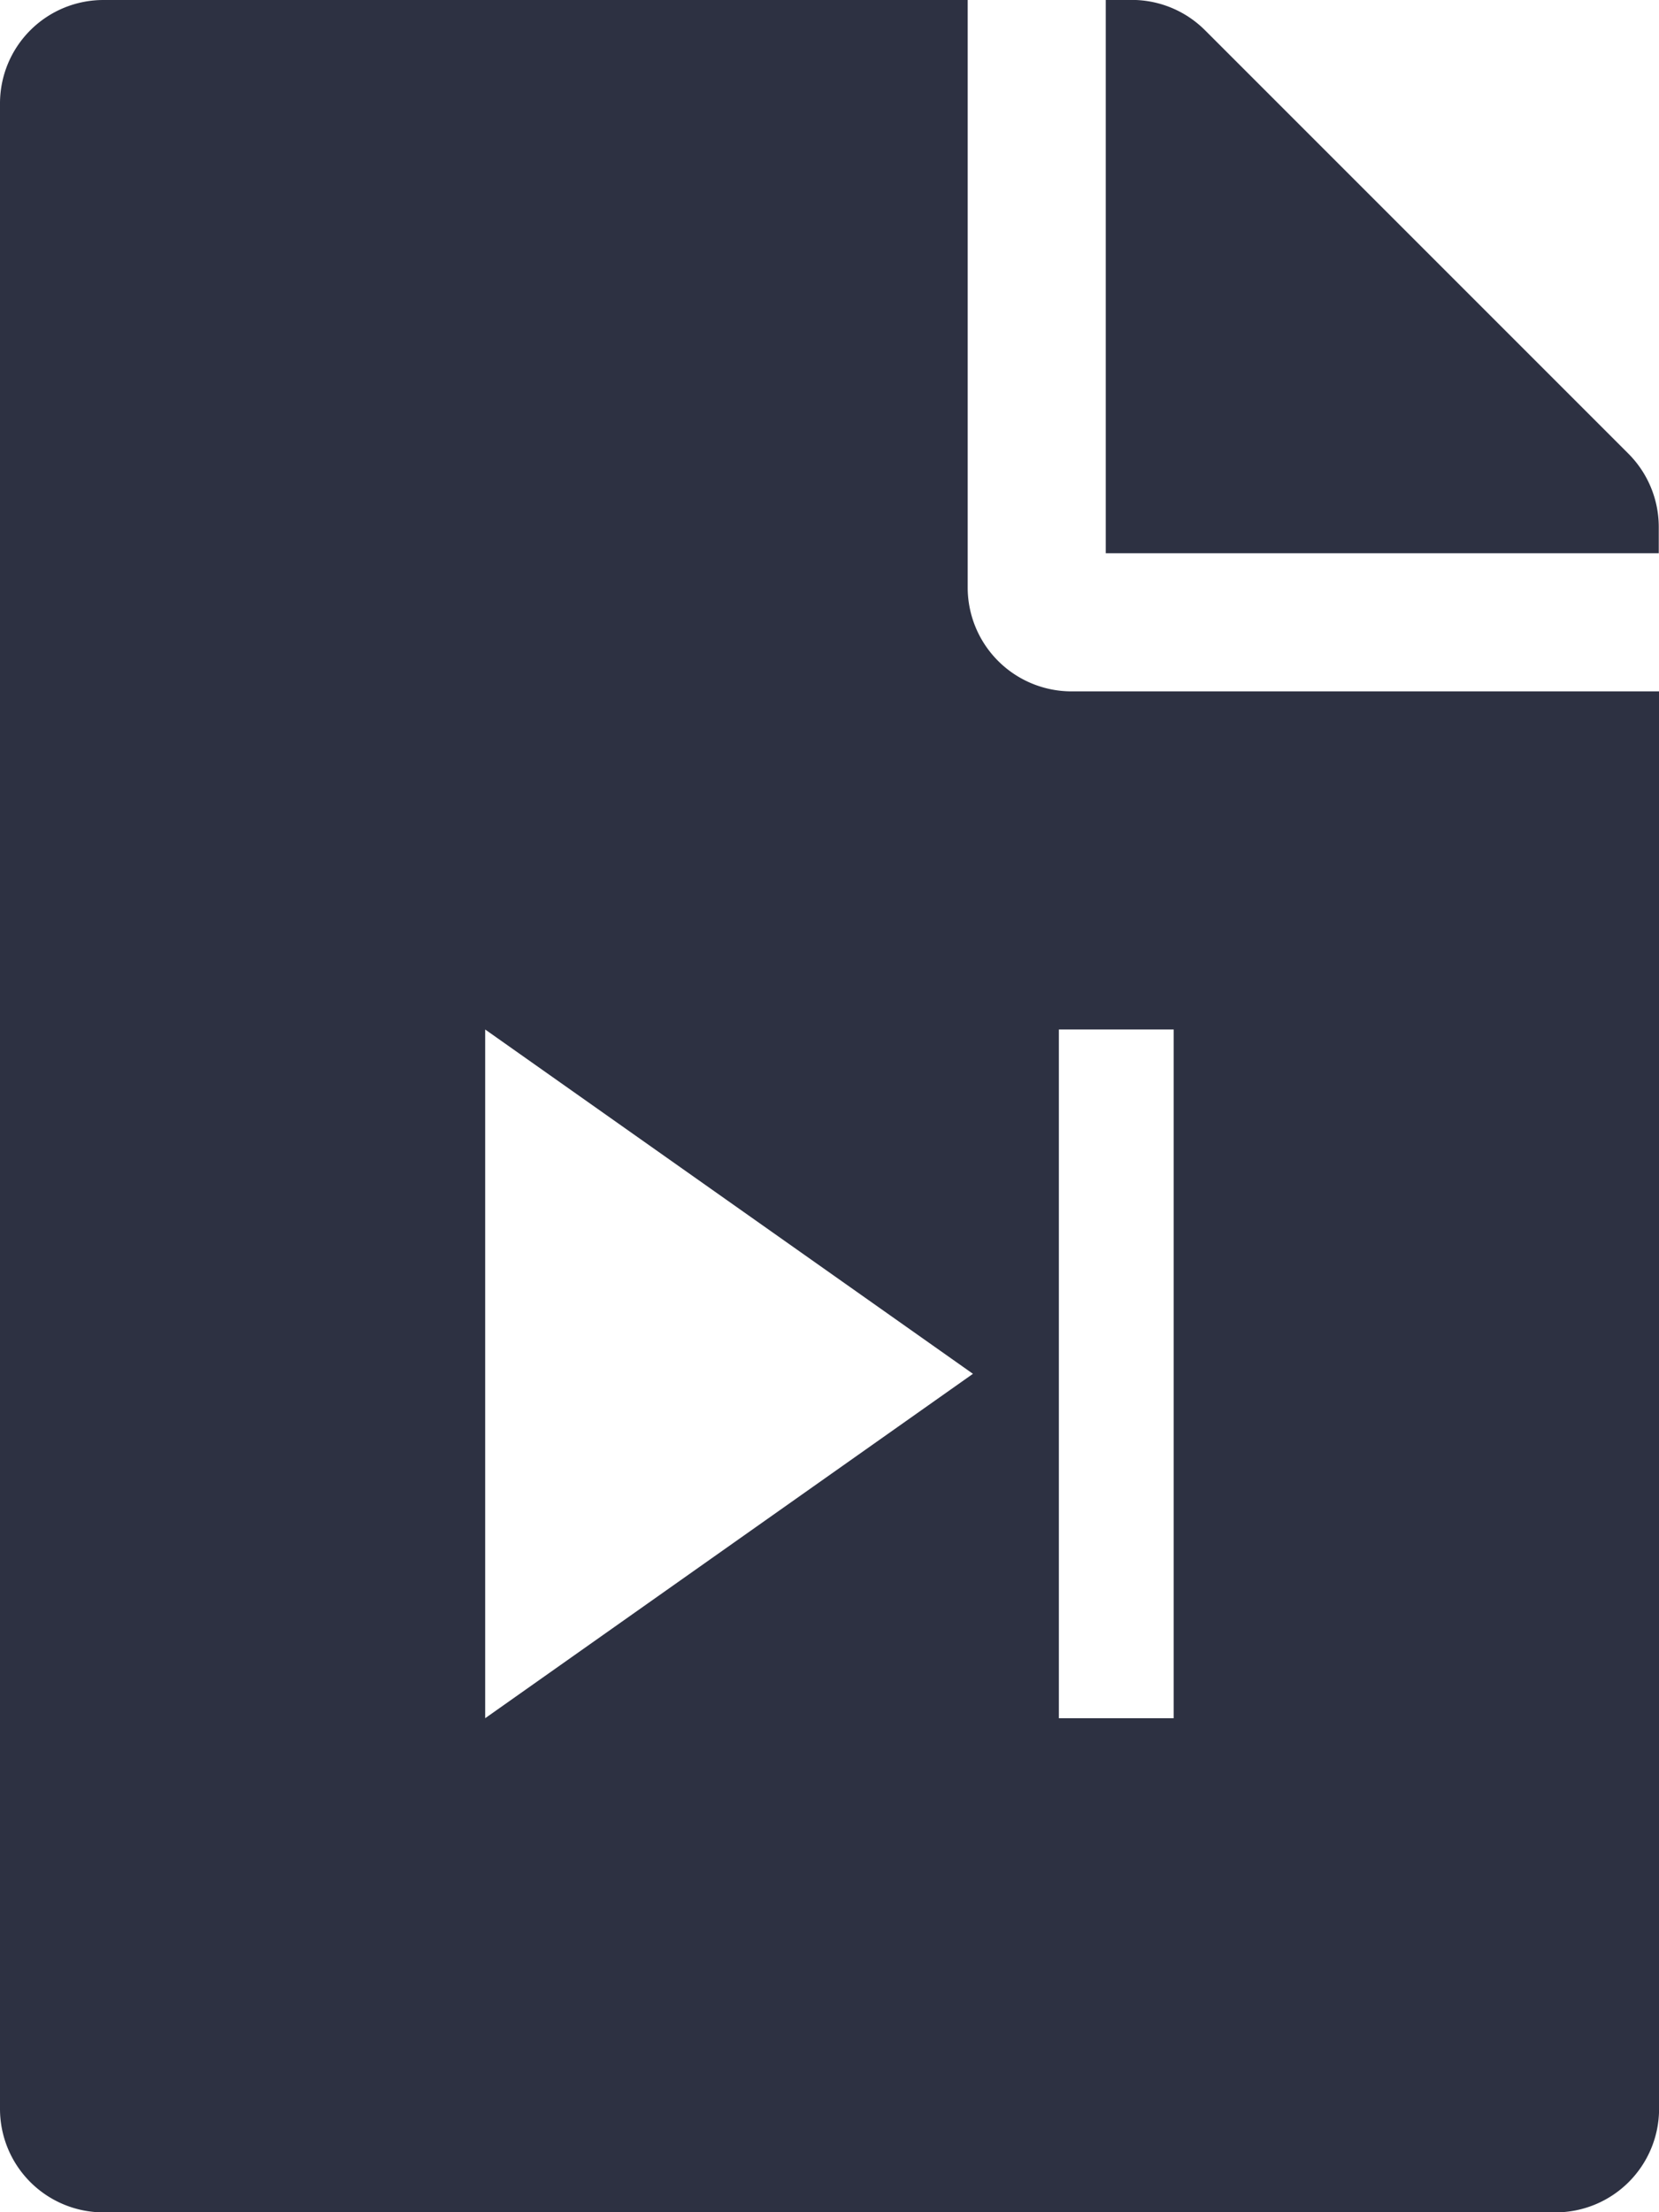 <svg xmlns="http://www.w3.org/2000/svg" width="21.159" height="28.213" viewBox="0 0 21.159 28.213">
  <g id="Group_710" data-name="Group 710" transform="translate(-287.358 -320.936)">
    <path id="Path_47" data-name="Path 47" d="M299.7,328.43v-7.494H288.681a1.319,1.319,0,0,0-1.323,1.317v25.574a1.32,1.32,0,0,0,1.317,1.323h18.52a1.321,1.321,0,0,0,1.323-1.317v-18.08h-7.494A1.325,1.325,0,0,1,299.7,328.43Zm-6.154,14.418v-8.783l6.221,4.391Zm8.781,0h-1.464v-8.783h1.464Z" transform="translate(0 0)" fill="#2d3142"/>
    <path id="Path_48" data-name="Path 48" d="M303.126,326.721l-5.4-5.4a1.319,1.319,0,0,0-.929-.386h-.336v7.056h7.053v-.339A1.323,1.323,0,0,0,303.126,326.721Z" transform="translate(5 0)" fill="#2d3142"/>
  </g>
</svg>
